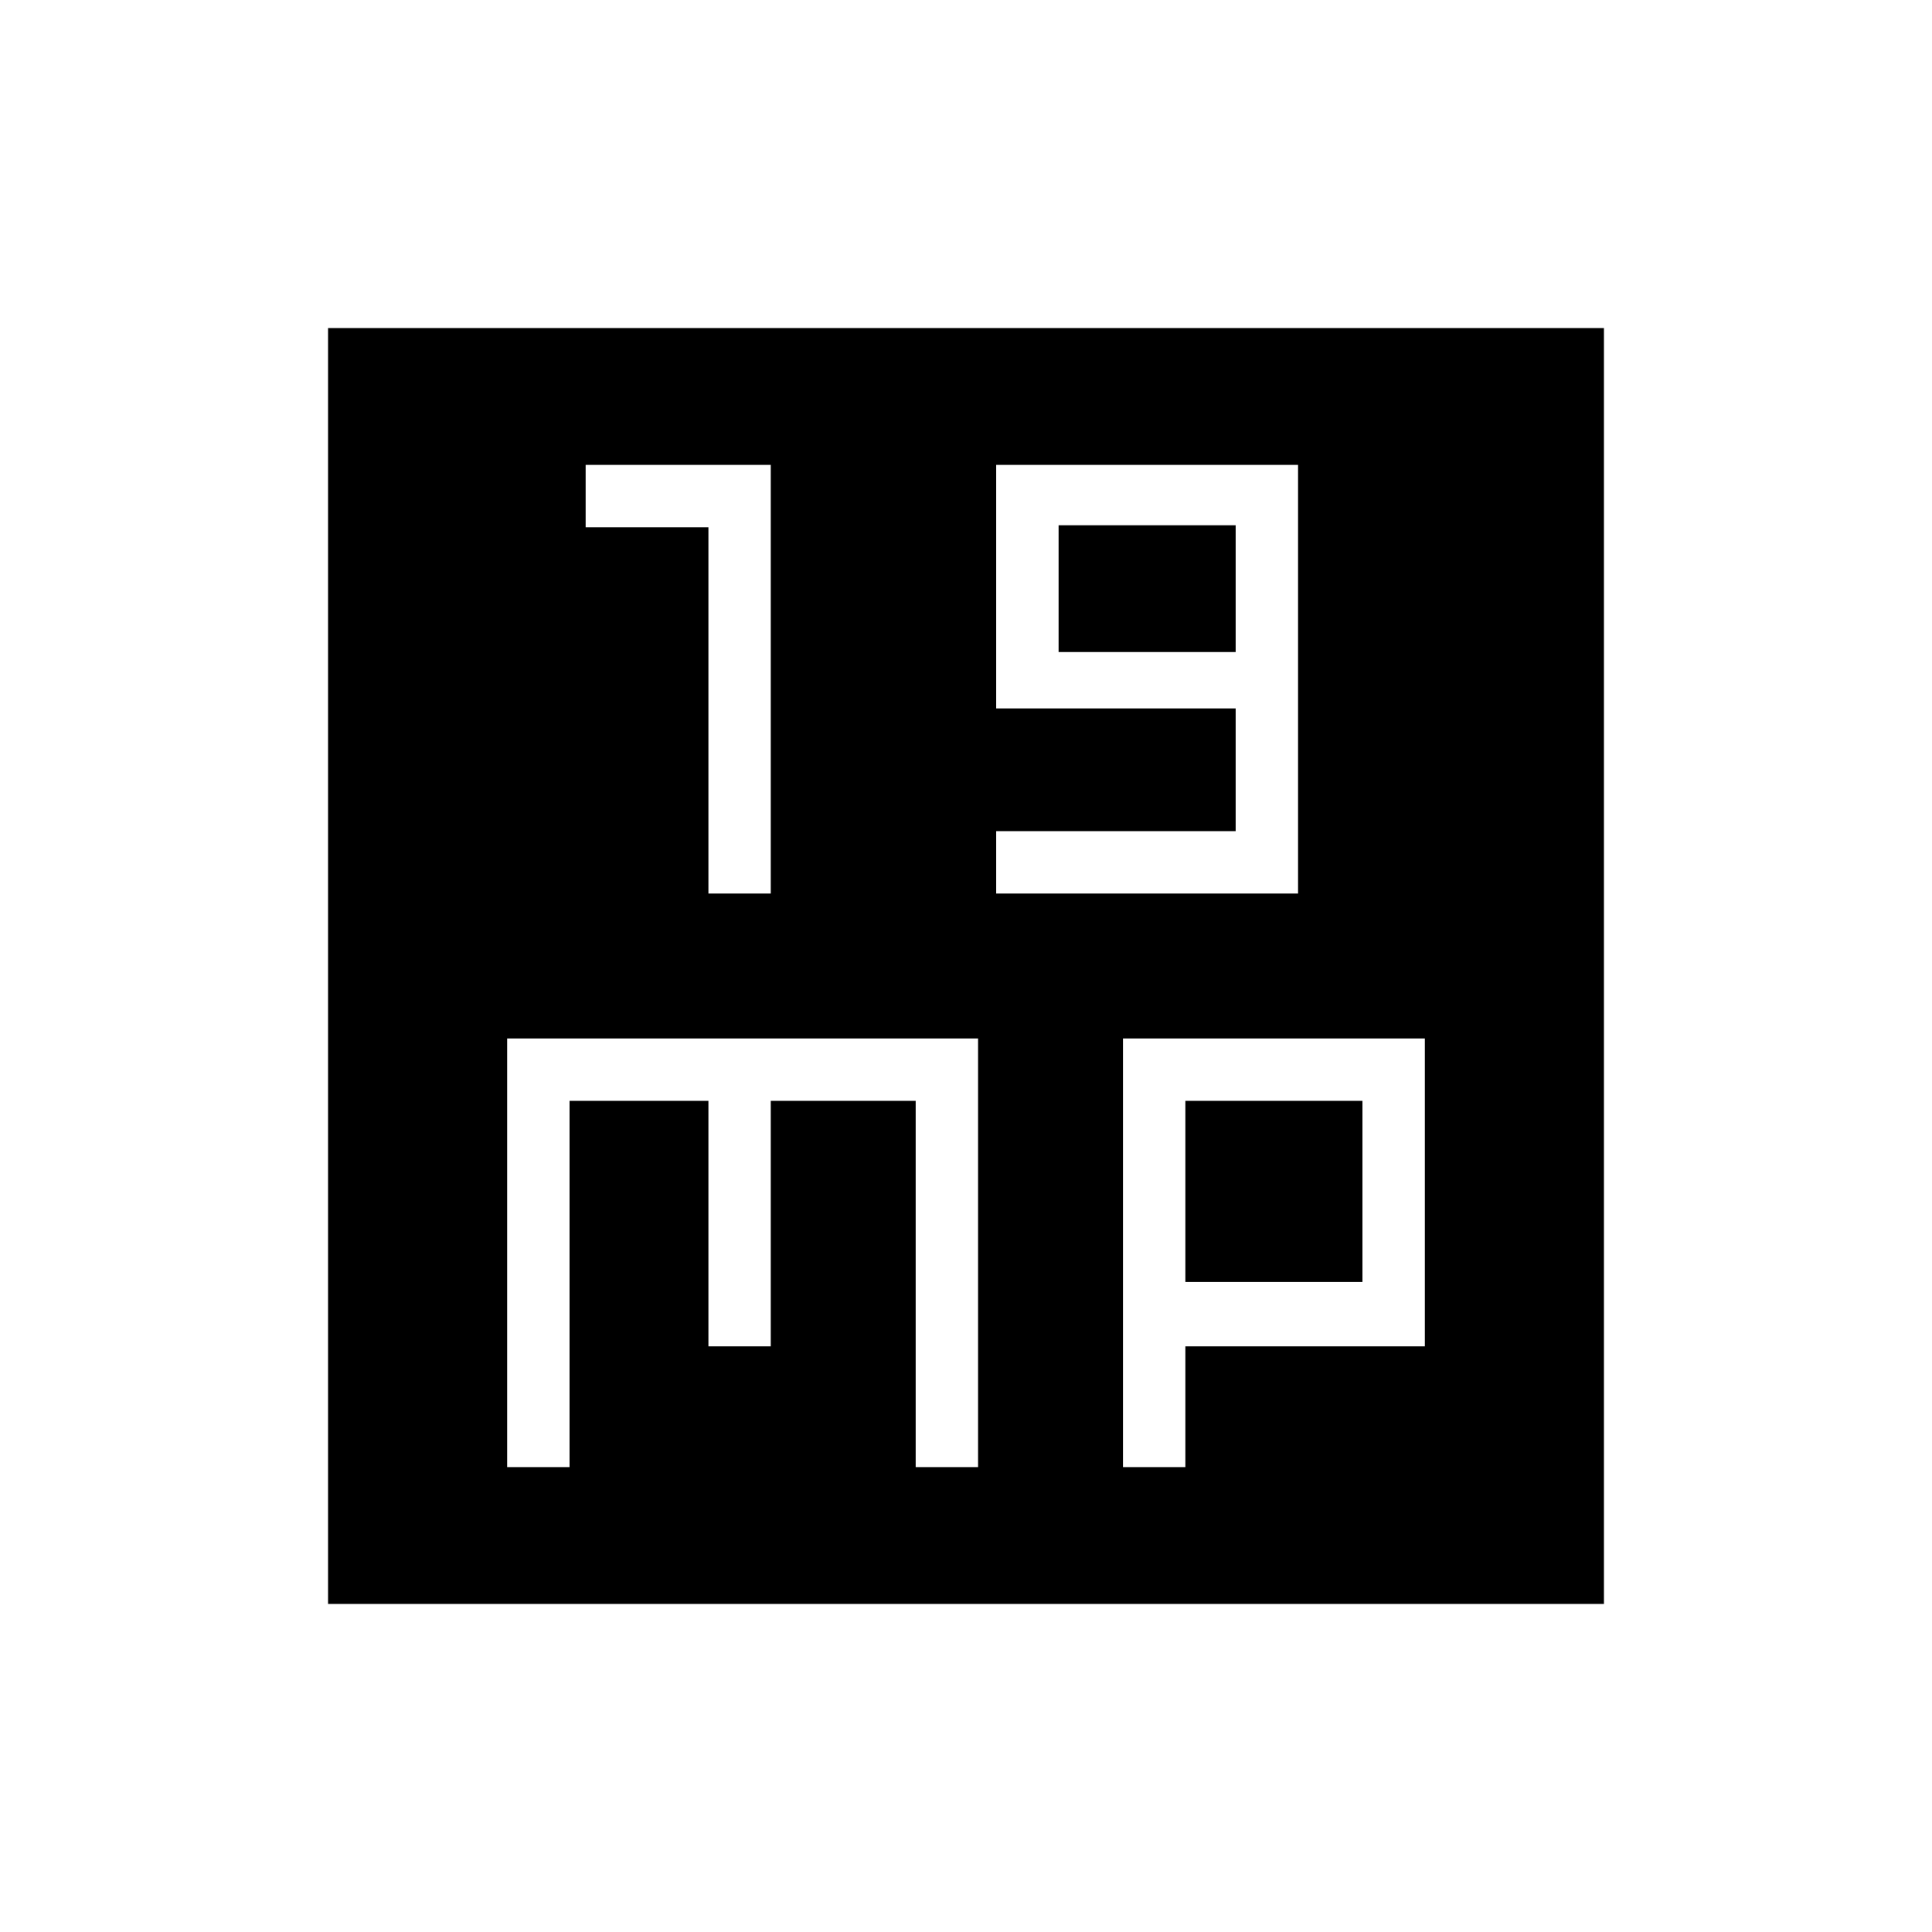 <svg xmlns="http://www.w3.org/2000/svg" height="40" width="40"><path d="M14.667 18.5h1.291V9.625h-3.833v1.292h2.542Zm5.958 0h6.25V9.625h-6.25v5.042h4.958v2.541h-4.958Zm1.292-5v-2.625h3.666V13.5ZM6.792 33.208V6.792h26.416v26.416Zm3.708-2.833h1.292v-7.583h2.875v5.083h1.291v-5.083h3v7.583h1.292V21.5H10.5Zm12.75 0h1.292v-2.5H29.5V21.5h-6.25Zm1.292-7.583h3.666v3.75h-3.666Z"/></svg>